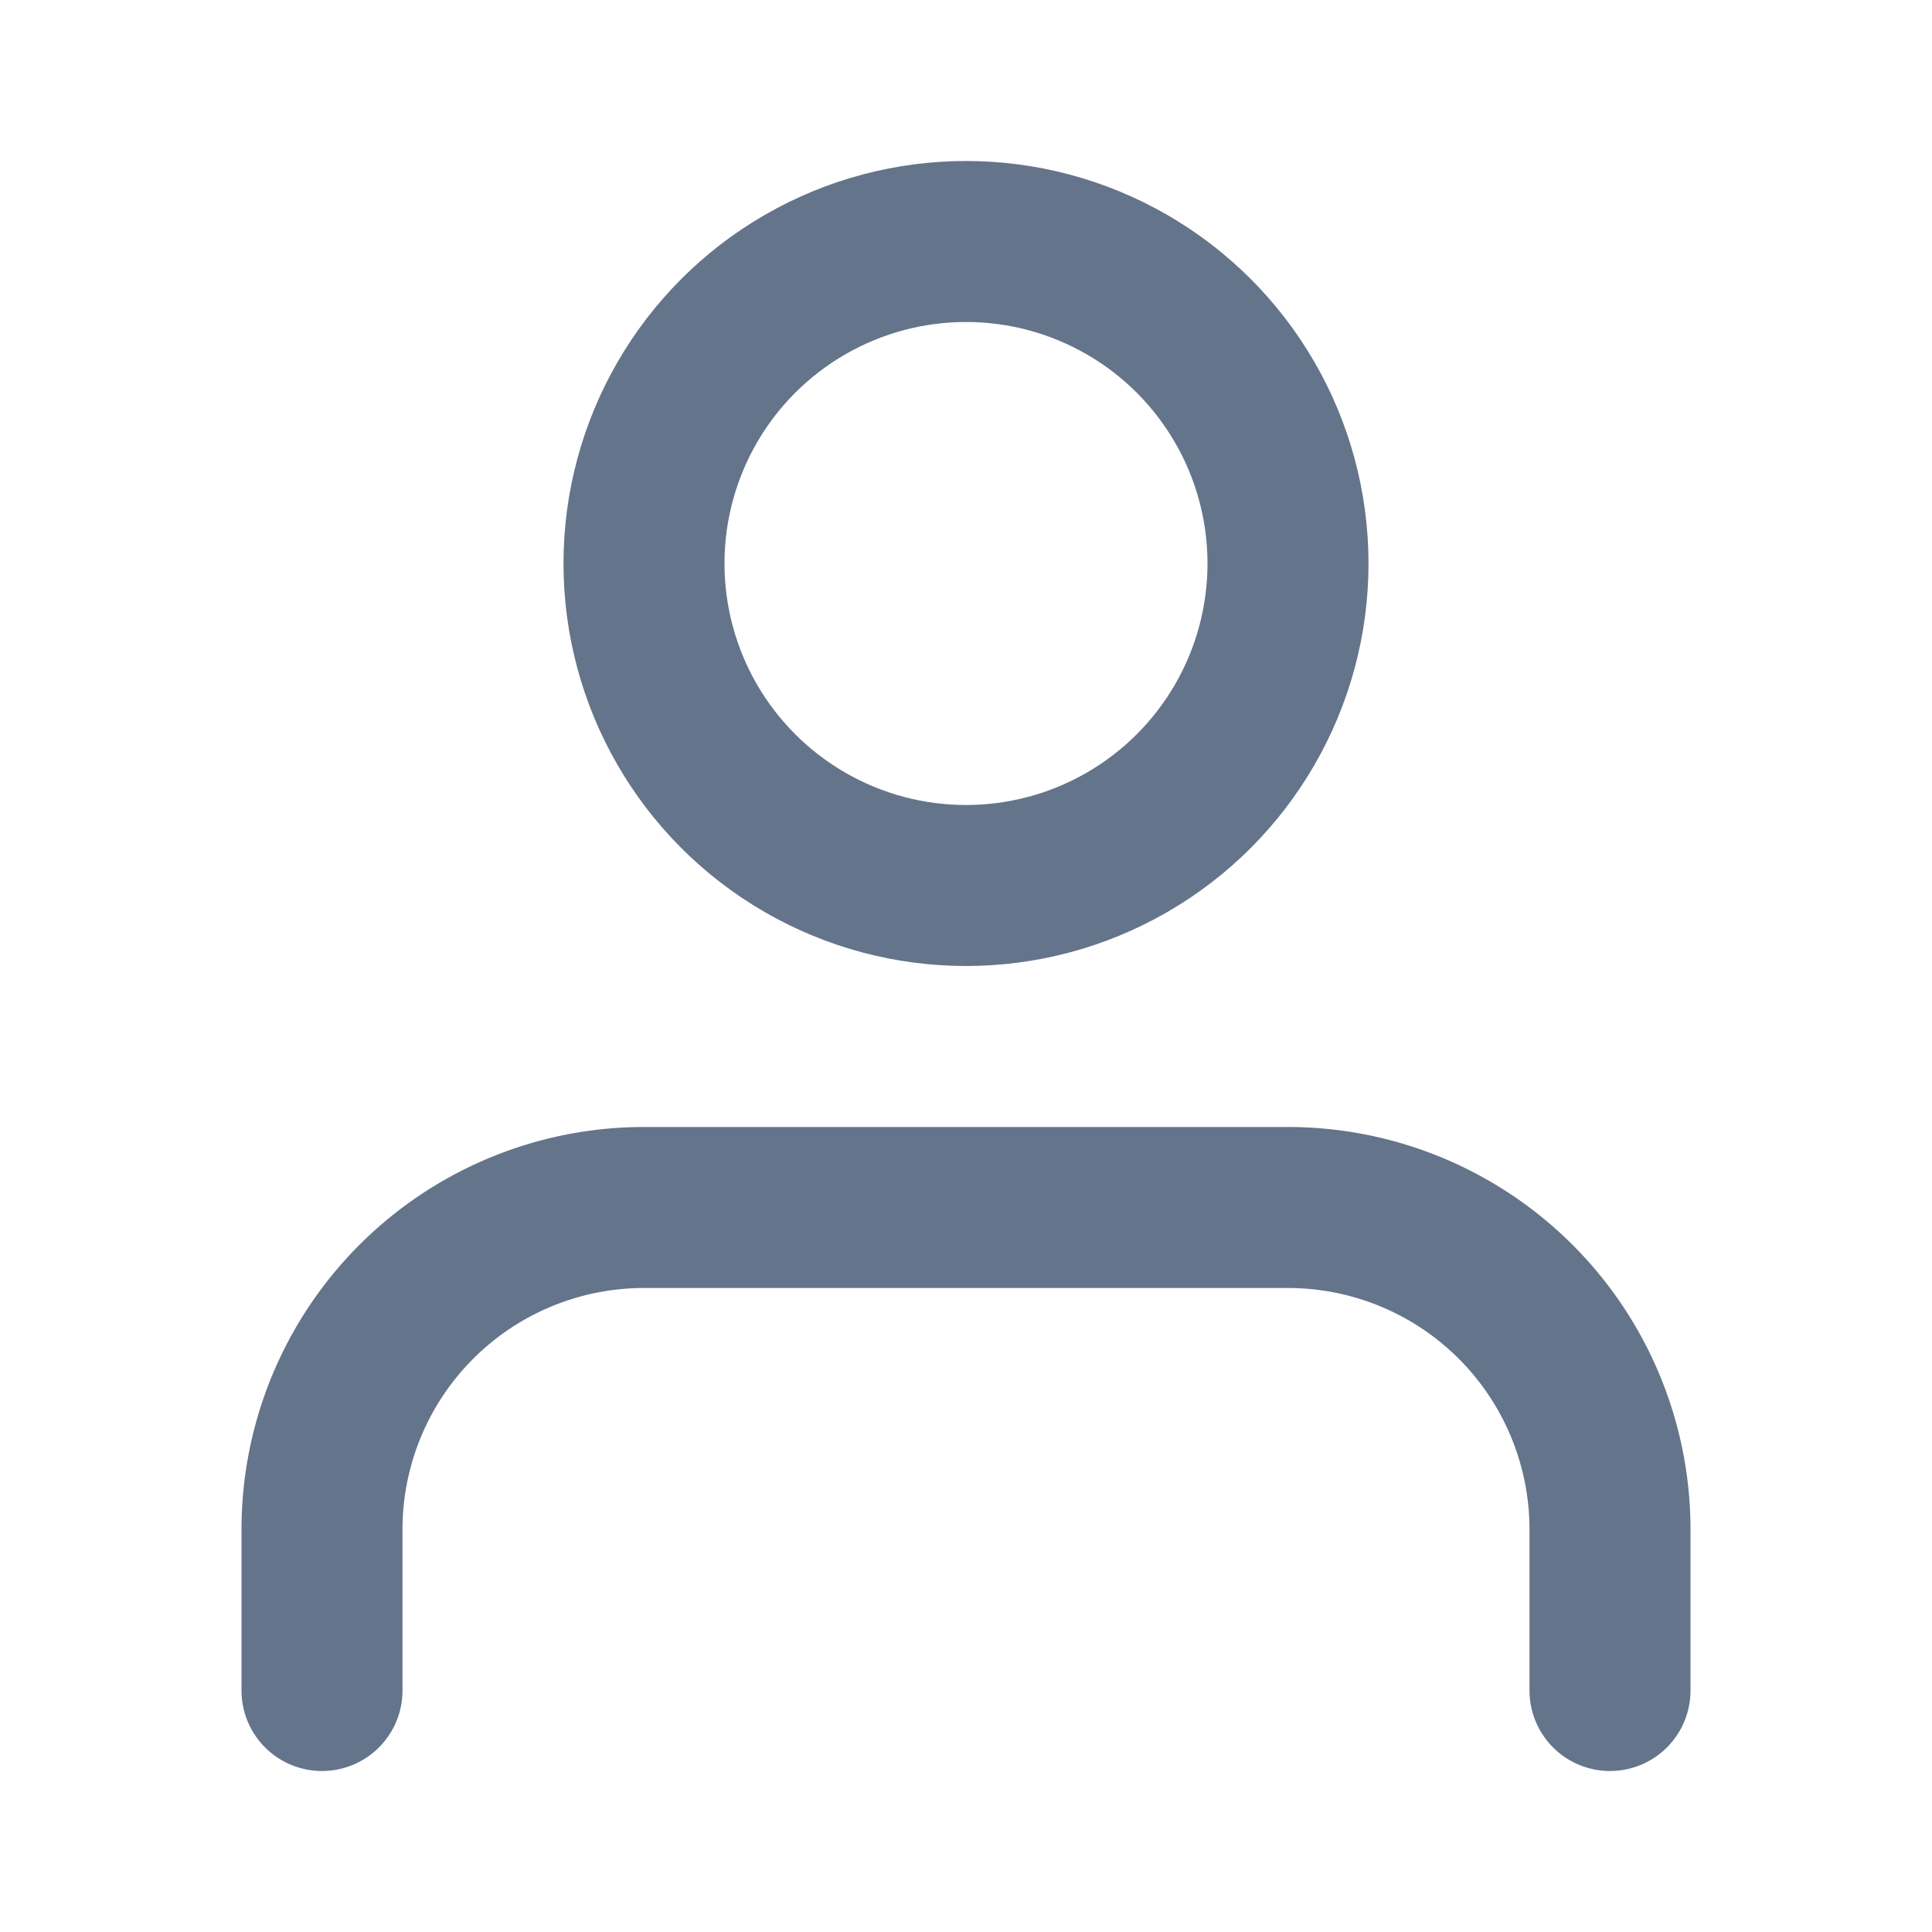 <svg viewBox="0 0 24 24" xmlns="http://www.w3.org/2000/svg" fill="#64748B"><g id="SVGRepo_bgCarrier" stroke-width="0"></g><g id="SVGRepo_tracerCarrier" stroke-linecap="round" stroke-linejoin="round"></g><g id="SVGRepo_iconCarrier"> <title></title> <g id="Complete"> <g id="user"> <g> <path d="M20,21V19a4,4,0,0,0-4-4H8a4,4,0,0,0-4,4v2" fill="none" stroke="#64748B" stroke-linecap="round" stroke-linejoin="round" stroke-width="2"></path> <circle cx="12" cy="7" fill="none" r="4" stroke="#64748B" stroke-linecap="round" stroke-linejoin="round" stroke-width="2"></circle> </g> </g> </g> </g></svg>